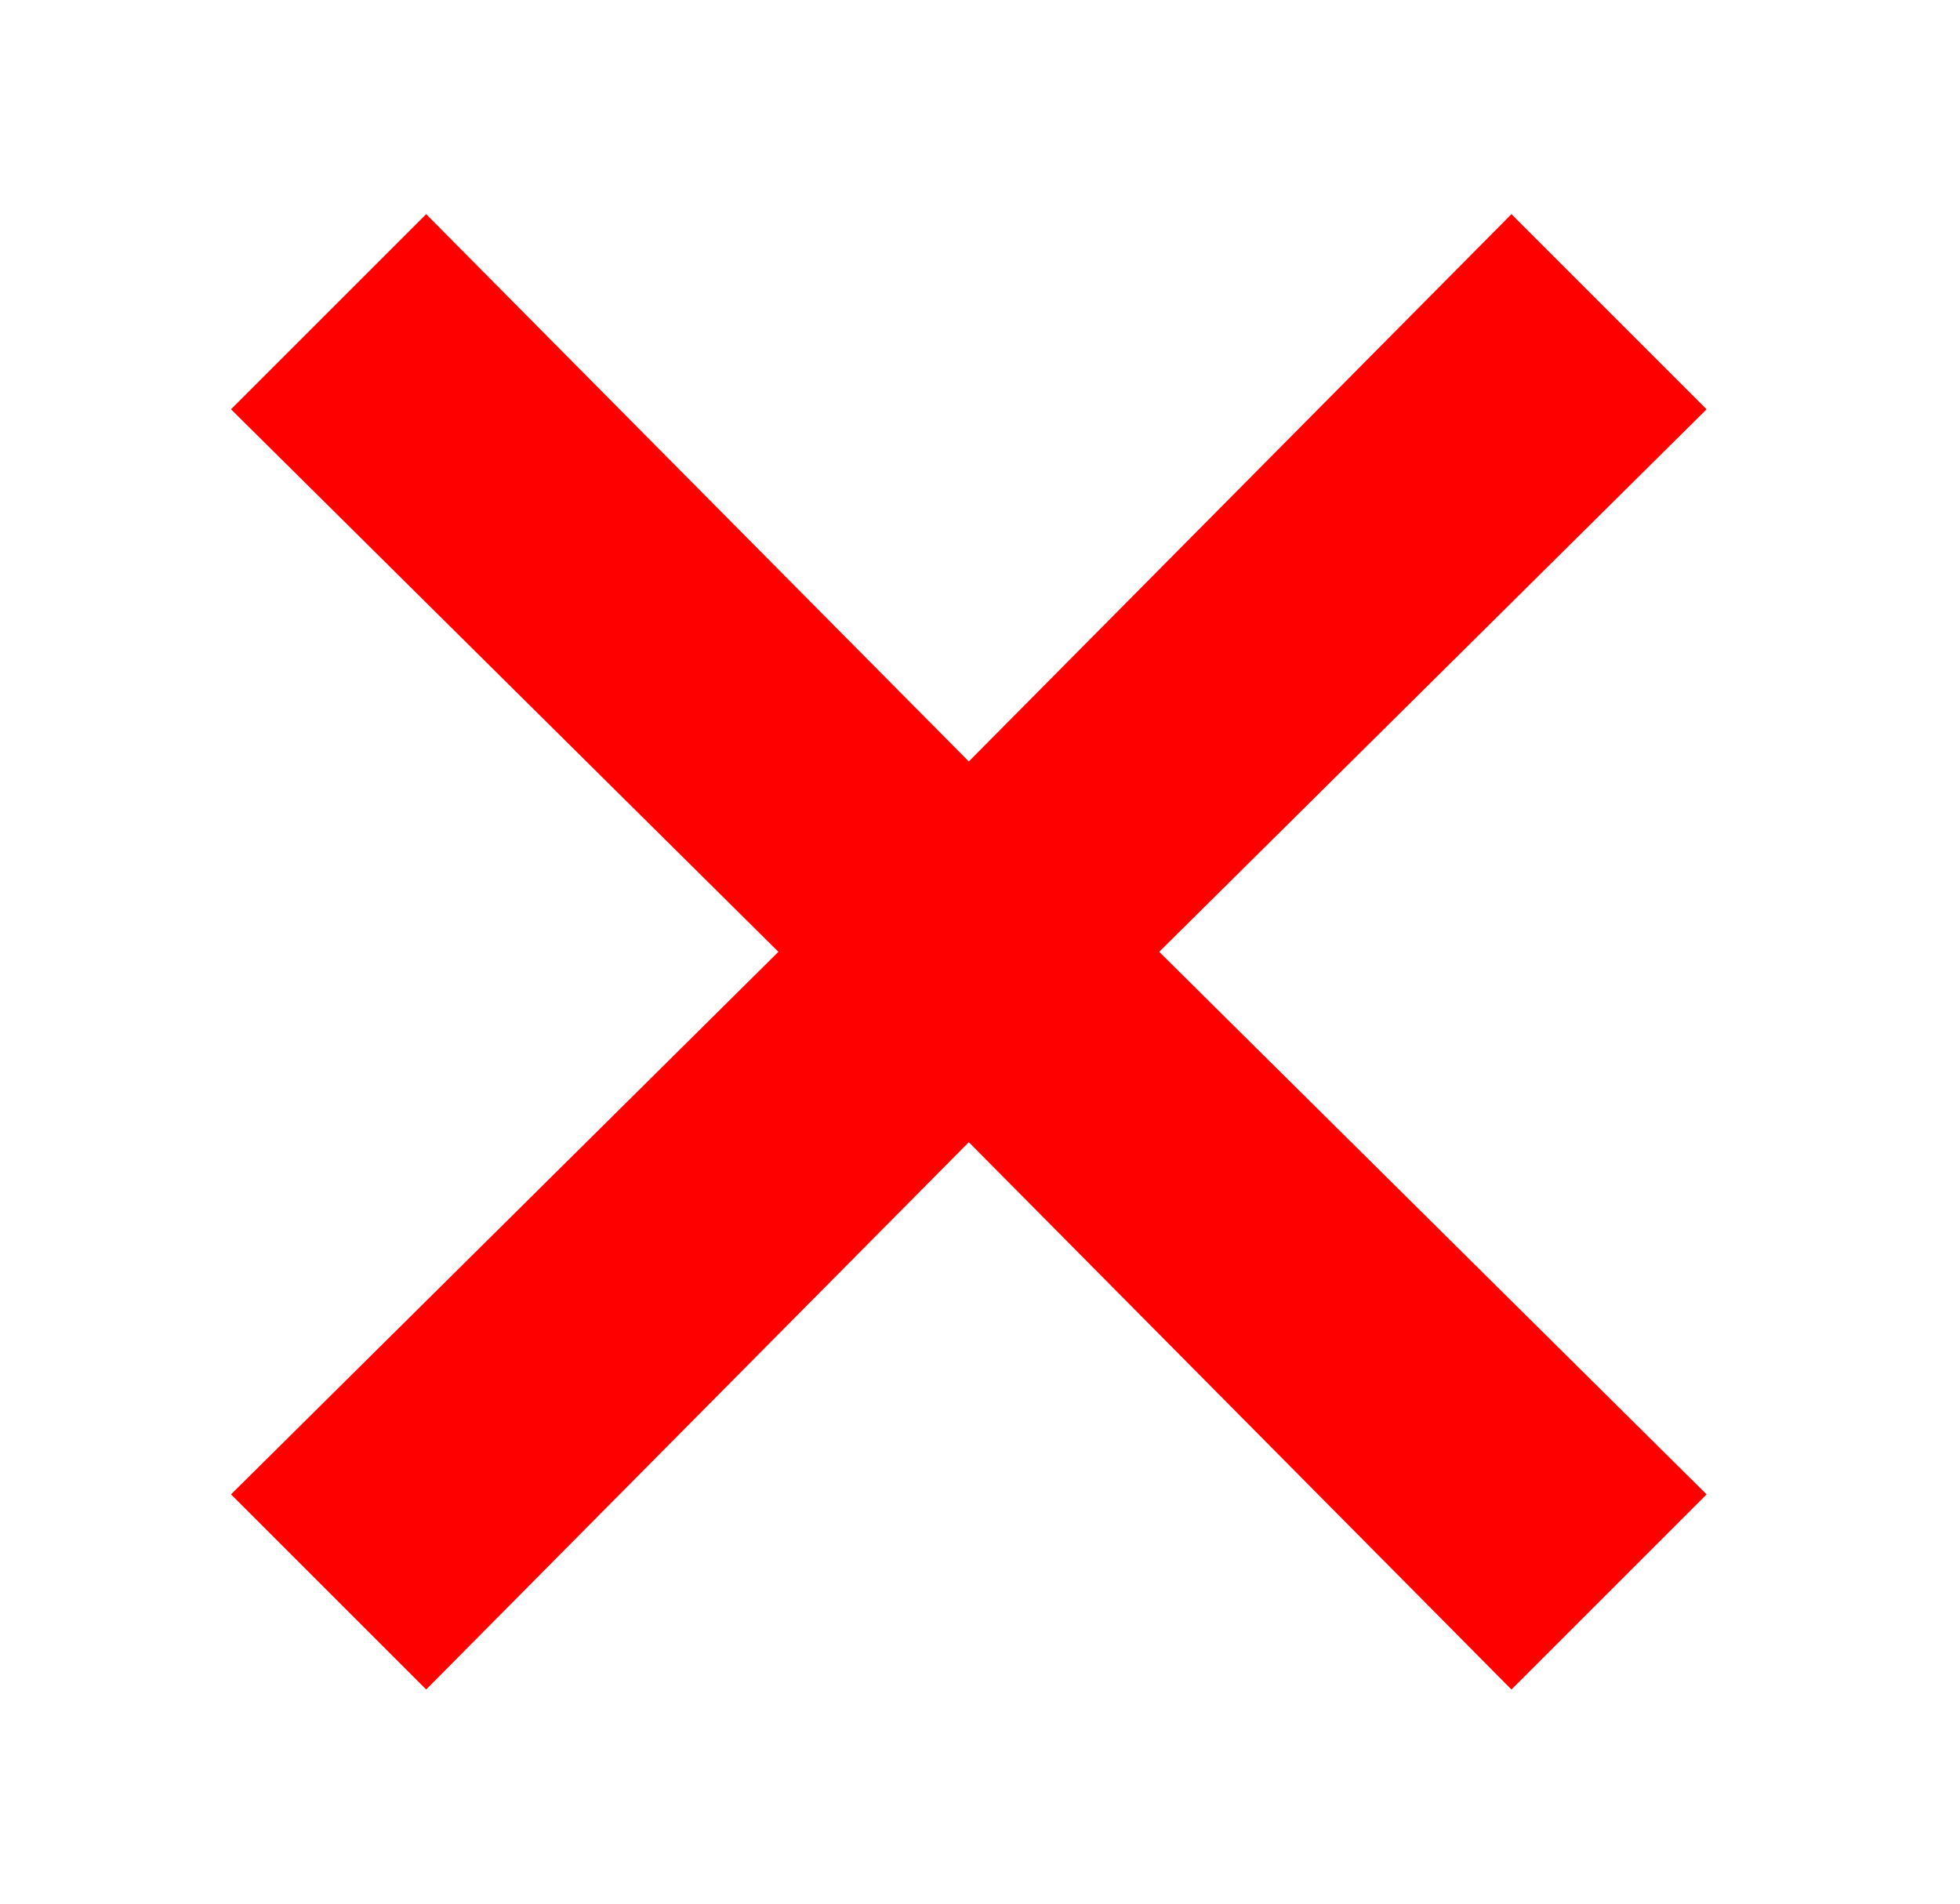 <svg width="35" height="34" viewBox="0 0 35 34" fill="none" xmlns="http://www.w3.org/2000/svg">
<path fill-rule="evenodd" clip-rule="evenodd" d="M30.475 7.31L26.99 3.825L17.3 13.6L7.61 3.825L4.125 7.31L13.9 17L4.125 26.69L7.61 30.175L17.3 20.4L26.99 30.175L30.475 26.69L20.7 17L30.475 7.31Z" fill="#FF0000"/>
</svg>
